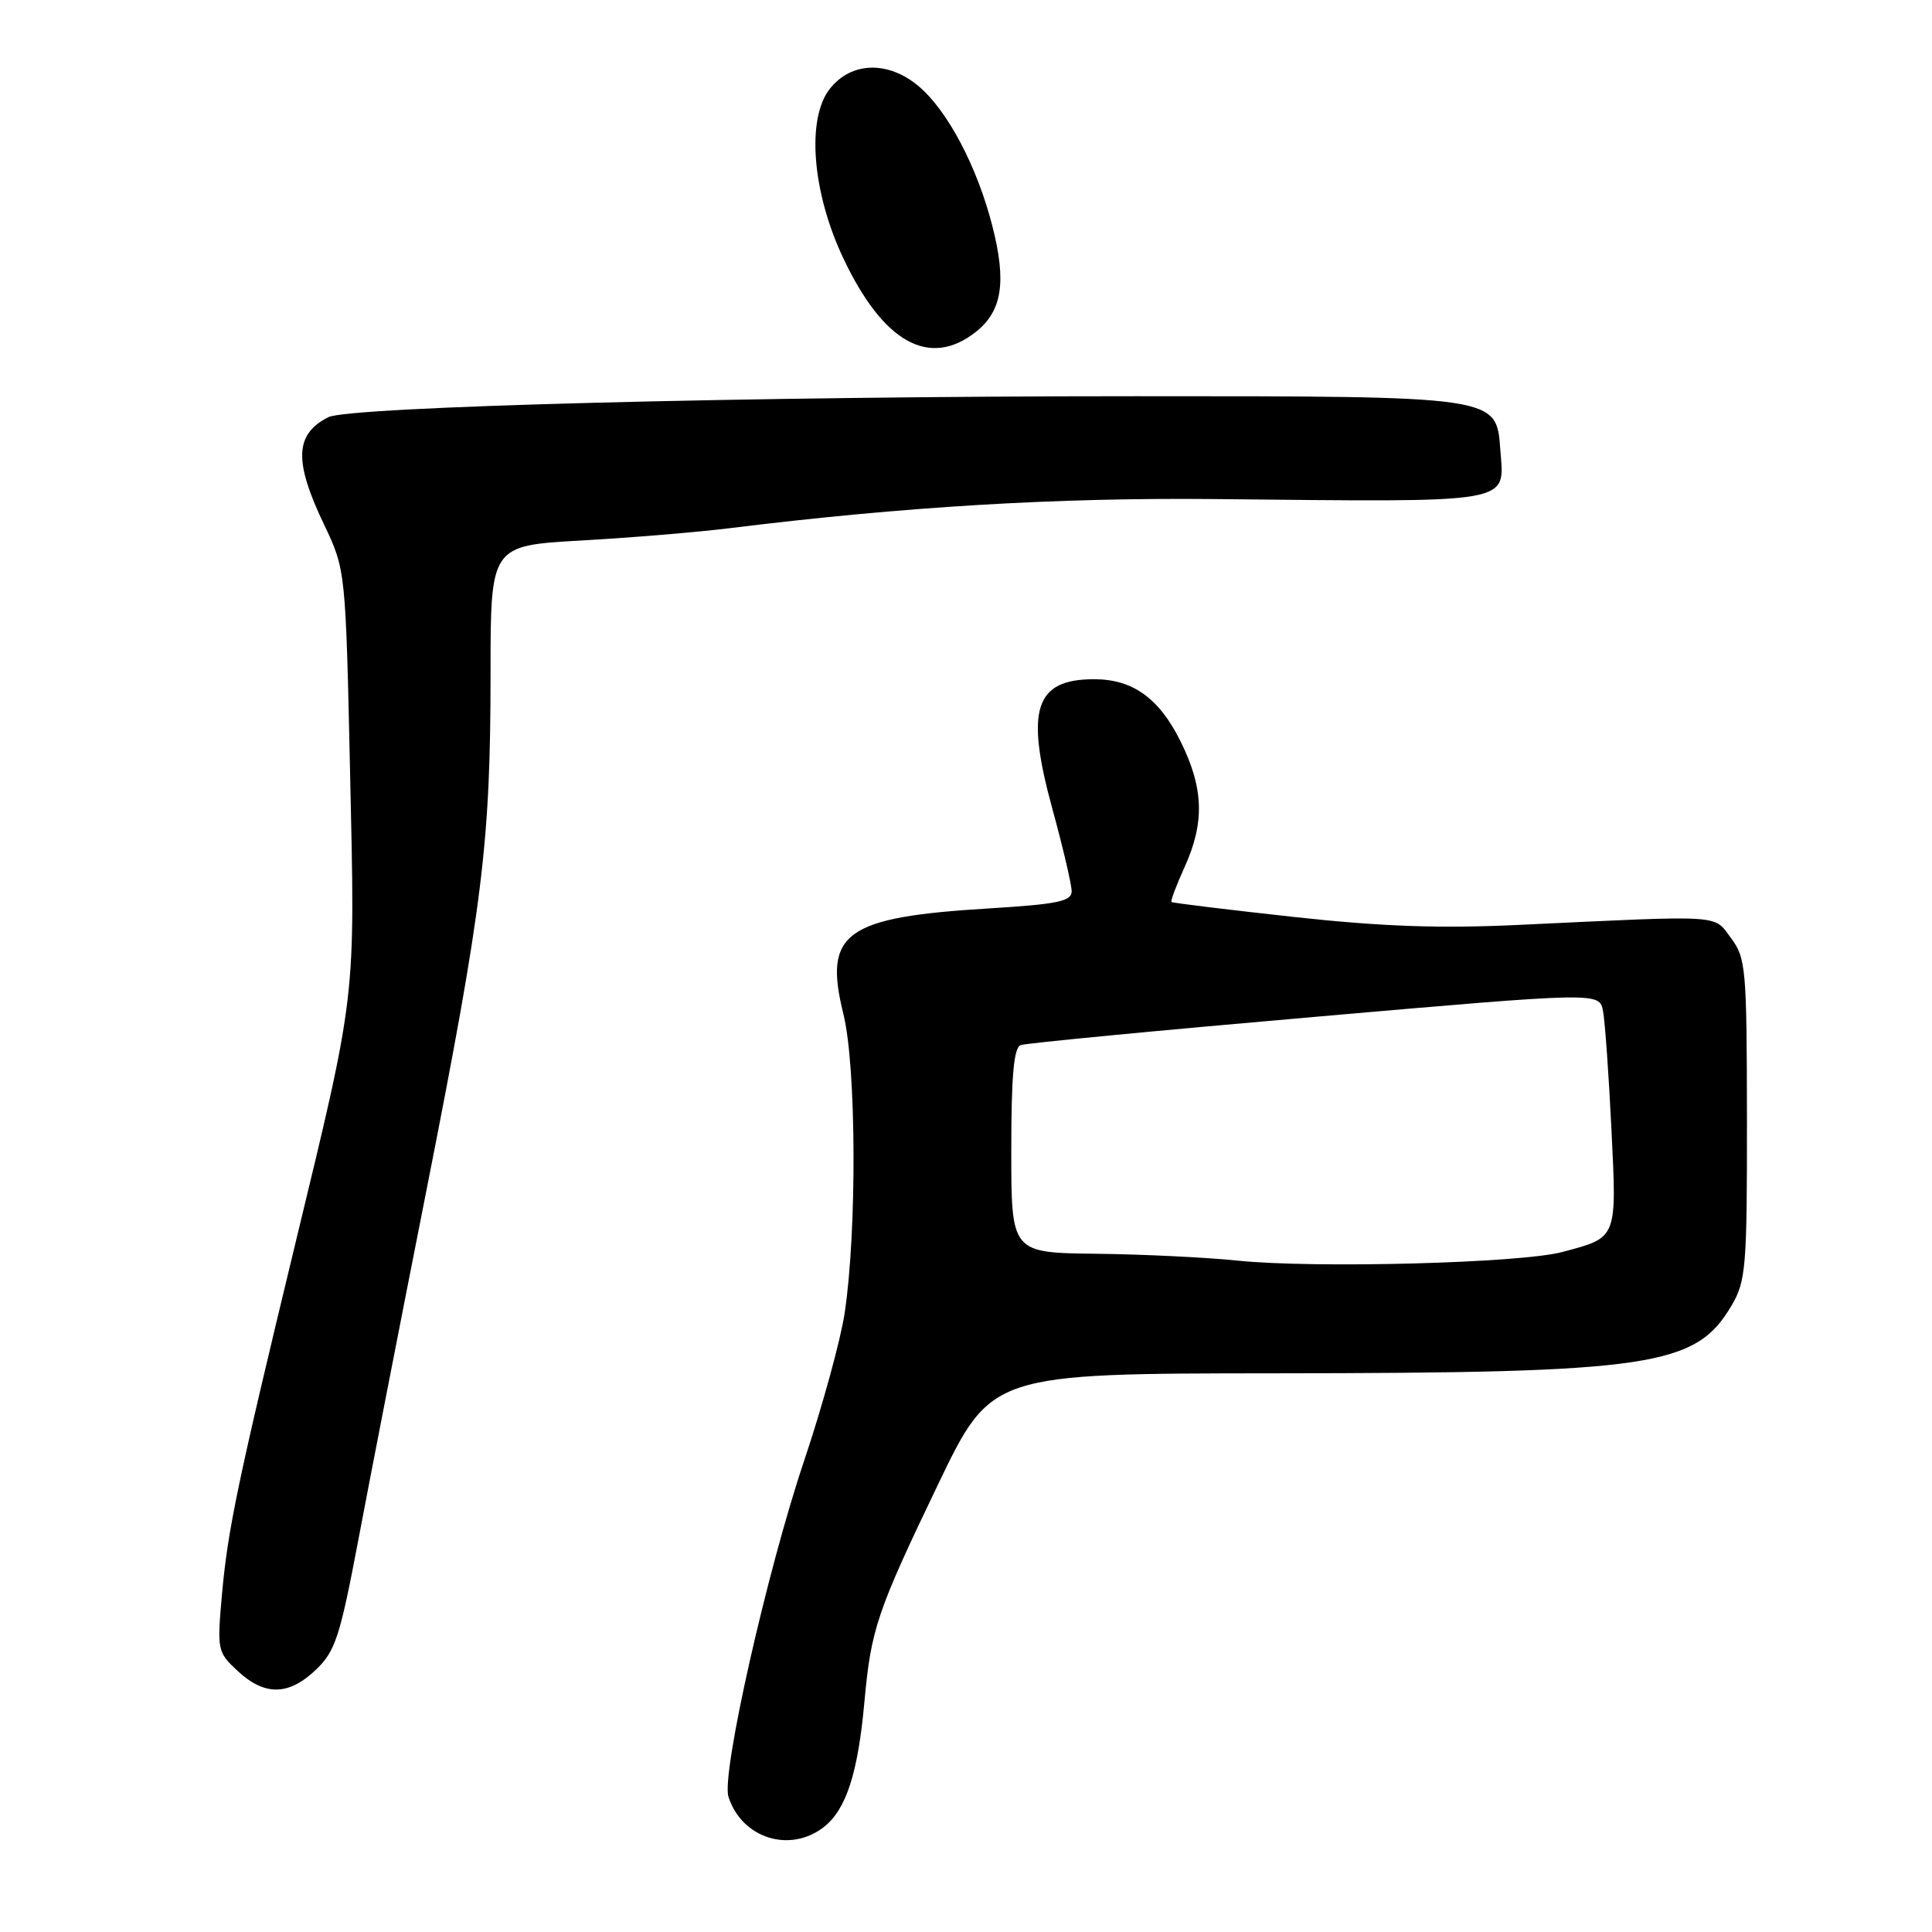 <?xml version="1.0" encoding="UTF-8" standalone="no"?>
<!DOCTYPE svg PUBLIC "-//W3C//DTD SVG 1.1//EN" "http://www.w3.org/Graphics/SVG/1.1/DTD/svg11.dtd" >
<svg xmlns="http://www.w3.org/2000/svg" xmlns:xlink="http://www.w3.org/1999/xlink" version="1.1" viewBox="0 0 256 256">
 <g >
 <path fill="currentColor"
d=" M 109.19 242.07 C 112.13 239.75 113.69 234.92 114.54 225.50 C 115.42 215.85 116.19 213.57 124.27 196.75 C 131.35 182.00 131.35 182.00 168.92 181.97 C 218.99 181.93 224.70 181.08 229.46 172.96 C 231.34 169.77 231.50 167.84 231.48 148.30 C 231.46 128.34 231.34 126.93 229.37 124.30 C 227.01 121.15 228.70 121.26 201.34 122.55 C 190.79 123.05 183.13 122.78 171.34 121.49 C 162.63 120.53 155.38 119.65 155.23 119.52 C 155.08 119.40 155.86 117.32 156.96 114.90 C 159.66 108.96 159.50 104.40 156.40 98.17 C 153.57 92.50 150.08 90.00 144.98 90.00 C 137.12 90.00 135.83 93.99 139.44 107.16 C 140.85 112.30 142.00 117.22 142.00 118.10 C 142.00 119.43 140.14 119.81 131.03 120.37 C 111.94 121.53 109.08 123.59 111.75 134.34 C 113.47 141.29 113.56 163.10 111.92 174.00 C 111.38 177.57 108.97 186.35 106.57 193.50 C 101.62 208.21 95.57 235.06 96.52 238.07 C 98.28 243.59 104.68 245.61 109.19 242.07 Z  M 41.86 221.25 C 44.43 218.80 45.05 216.89 47.49 204.00 C 48.99 196.03 53.07 175.10 56.55 157.50 C 63.99 119.82 65.00 111.69 65.00 89.19 C 65.00 72.30 65.00 72.30 77.00 71.62 C 83.60 71.25 92.49 70.51 96.75 69.98 C 119.70 67.14 140.03 65.92 161.00 66.13 C 201.08 66.53 199.33 66.83 198.80 59.59 C 198.28 52.46 198.58 52.50 150.50 52.50 C 99.47 52.50 46.23 53.88 43.50 55.28 C 39.07 57.54 38.92 61.07 42.90 69.42 C 45.80 75.50 45.80 75.50 46.39 102.50 C 47.06 132.89 47.28 131.04 39.08 165.00 C 31.49 196.41 30.19 202.66 29.42 211.18 C 28.75 218.68 28.80 218.91 31.51 221.43 C 35.09 224.74 38.25 224.69 41.86 221.25 Z  M 129.29 43.99 C 132.80 41.22 133.40 37.35 131.47 29.86 C 129.46 22.04 125.54 14.63 121.72 11.42 C 117.69 8.03 112.81 8.16 109.97 11.75 C 106.84 15.69 107.60 25.43 111.71 34.15 C 117.01 45.40 123.14 48.82 129.29 43.99 Z  M 164.00 167.04 C 159.88 166.61 151.44 166.20 145.25 166.13 C 134.00 166.00 134.00 166.00 134.00 152.47 C 134.00 142.55 134.33 138.81 135.25 138.48 C 135.94 138.23 153.47 136.54 174.22 134.74 C 211.94 131.45 211.94 131.45 212.41 133.98 C 212.67 135.36 213.17 142.38 213.52 149.56 C 214.24 164.24 214.35 163.95 207.00 165.90 C 201.48 167.37 174.22 168.09 164.00 167.04 Z "/>
</g>
</svg>
